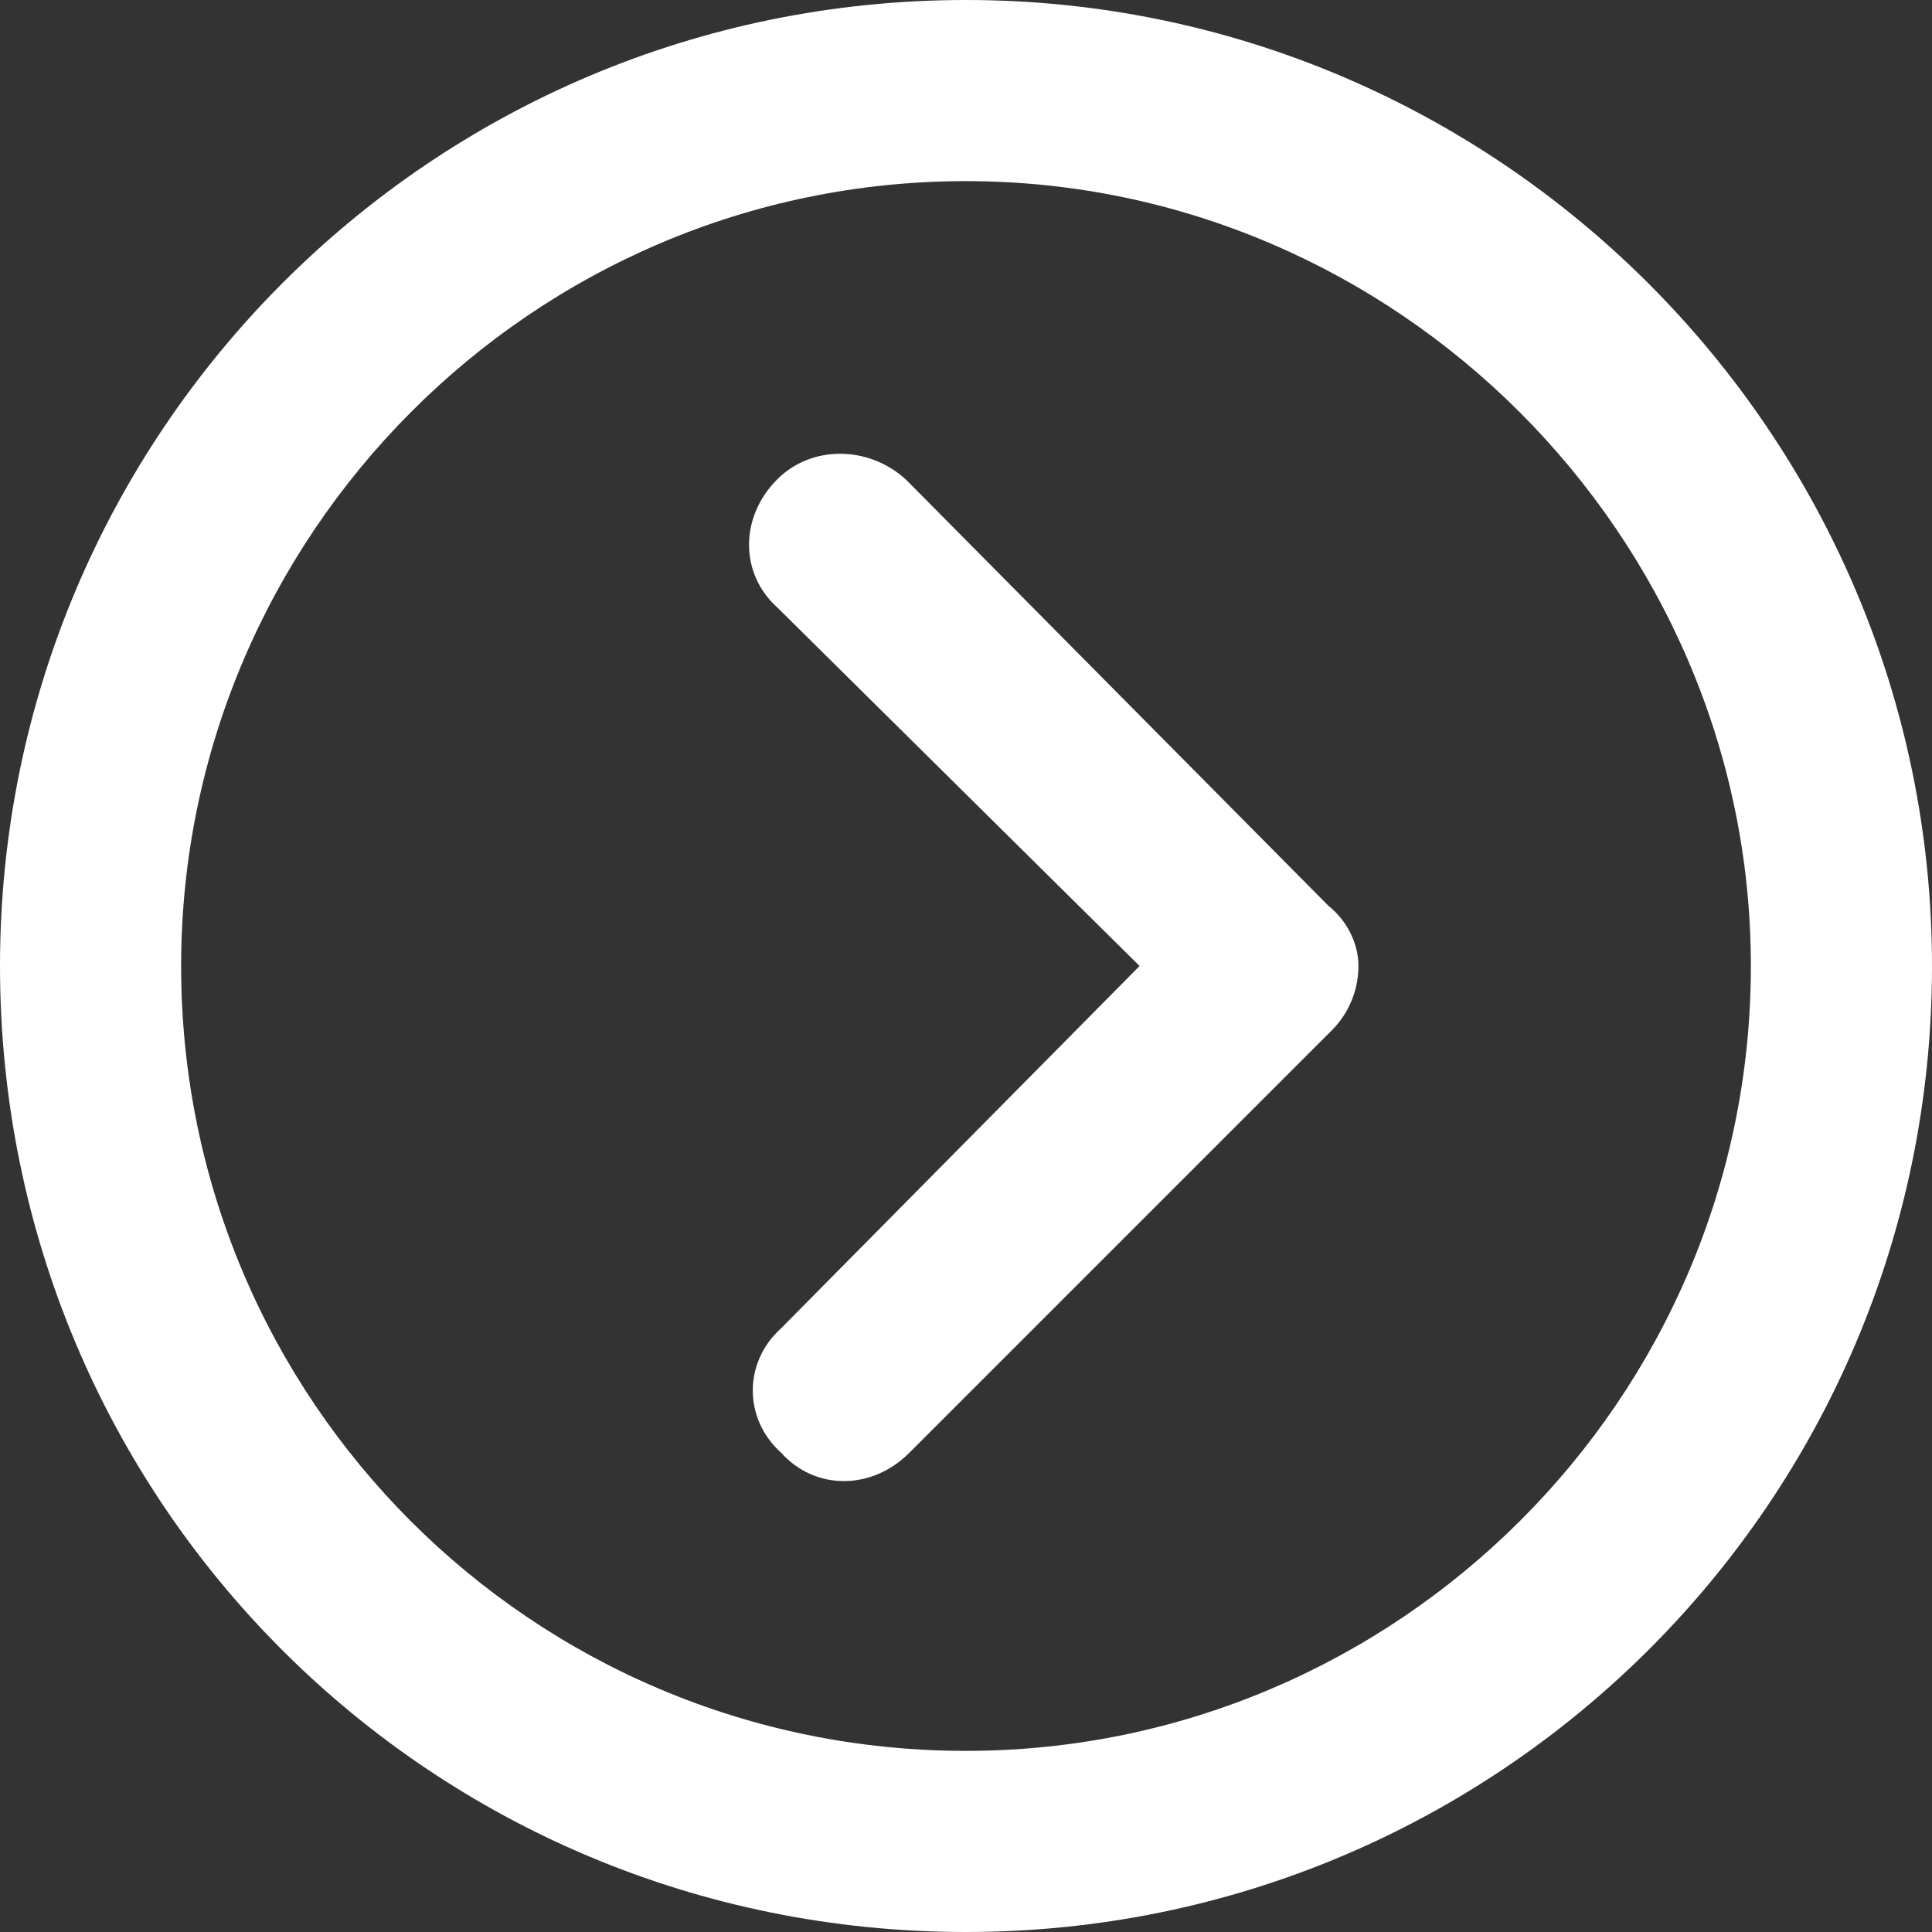 <svg width="32" height="32" viewBox="0 0 32 32" fill="none" xmlns="http://www.w3.org/2000/svg">
<rect x="0" y="0" width="32" height="32" fill="#333333" stroke="none"/>
<path d="M15 7.938C14.375 7.375 13.438 7.375 12.875 7.938C12.25 8.562 12.25 9.5 12.875 10.062L18.875 16L12.938 22C12.312 22.562 12.312 23.5 12.938 24.062C13.5 24.688 14.438 24.688 15.062 24.062L22.062 17.062C22.312 16.812 22.5 16.438 22.5 16C22.5 15.625 22.312 15.25 22 15L15 7.938ZM16 0C7.125 0 0 7.188 0 16C0 24.875 7.125 32 16 32C24.812 32 32 24.875 32 16C32 7.188 24.812 0 16 0ZM16 29C8.812 29 3 23.188 3 16C3 8.875 8.812 3 16 3C23.125 3 29 8.875 29 16C29 23.188 23.125 29 16 29Z" fill="white"/>
</svg>
